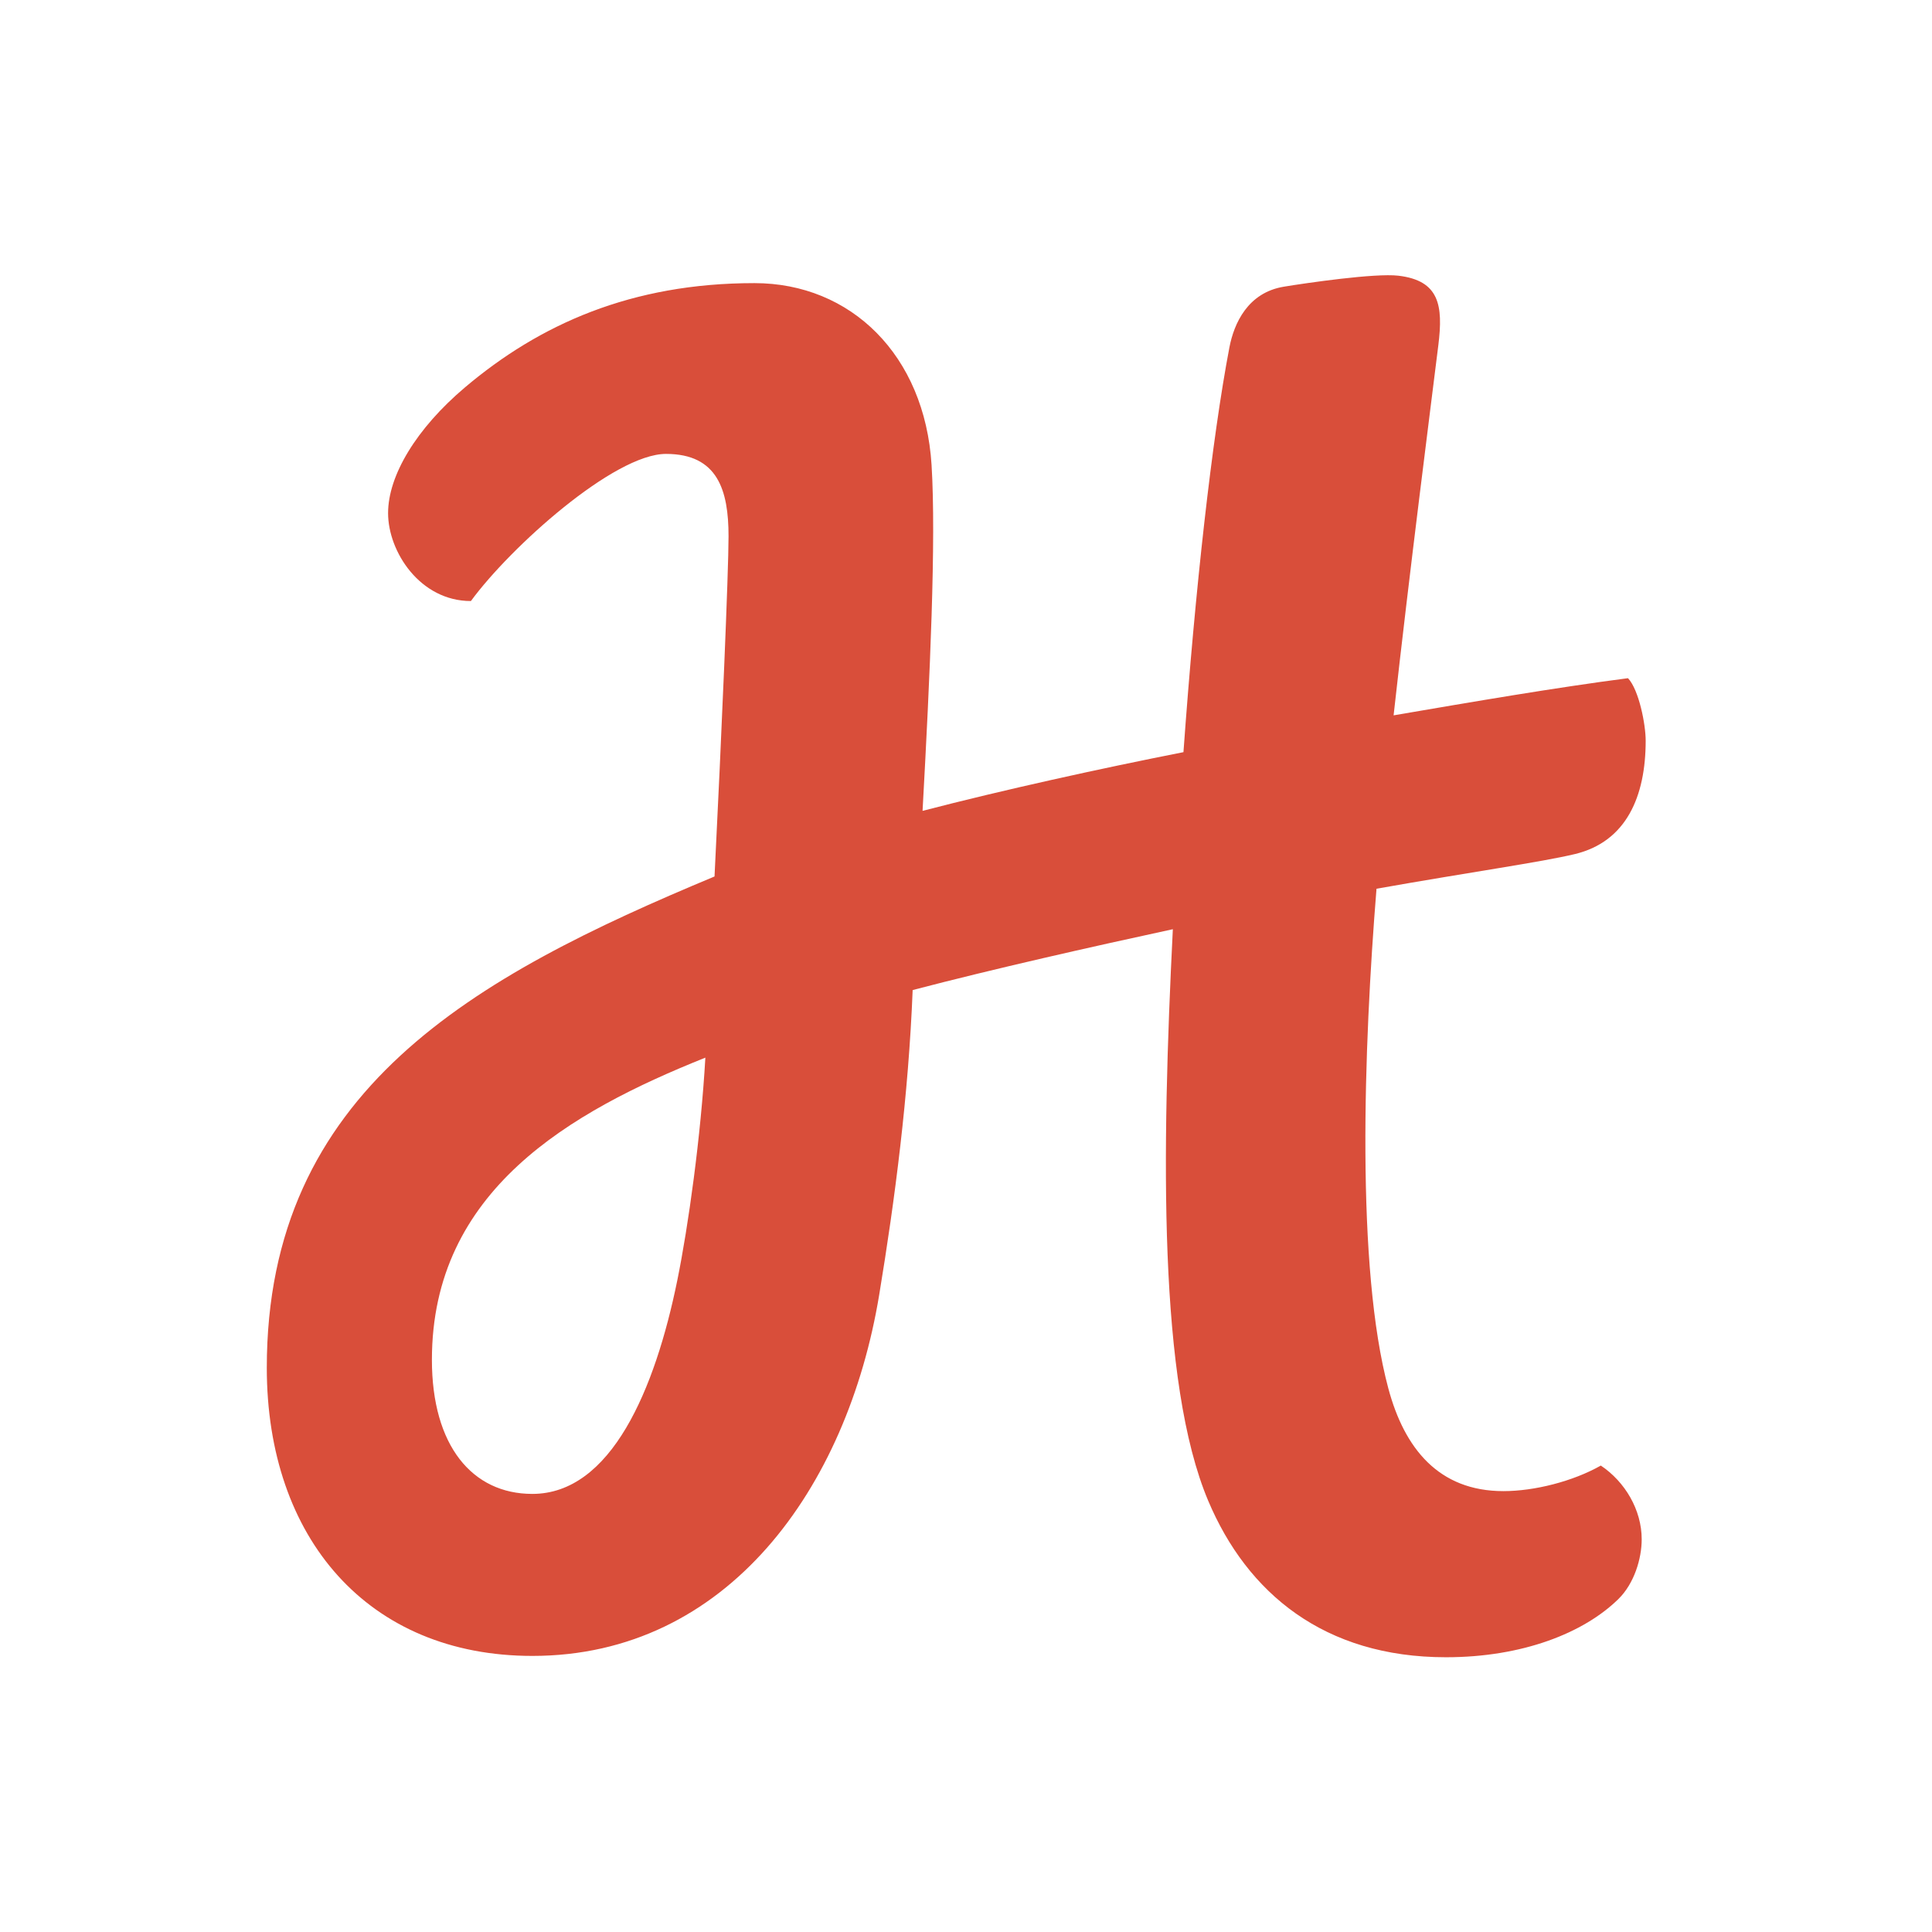<?xml version="1.0" encoding="UTF-8" standalone="no"?>
<svg
   xmlns:dc="http://purl.org/dc/elements/1.1/"
   xmlns:cc="http://creativecommons.org/ns#"
   xmlns:rdf="http://www.w3.org/1999/02/22-rdf-syntax-ns#"
   xmlns:svg="http://www.w3.org/2000/svg"
   xmlns="http://www.w3.org/2000/svg"
   viewBox="0 0 666.667 666.667"
   height="666.667"
   width="666.667"
   xml:space="preserve"
   id="svg2"
   version="1.1"><defs
     id="defs6"><clipPath
       id="clipPath18"
       clipPathUnits="userSpaceOnUse"><path
         id="path16"
         d="M 0,500 H 500 V 0 H 0 Z" /></clipPath></defs><g
     transform="matrix(1.333,0,0,-1.333,0,666.667)"
     id="g10"><g
       id="g12"><g
         clip-path="url(#clipPath18)"
         id="g14"><g
           transform="translate(175.335,168.727)"
           id="g20"><path
             id="path22"
             style="fill:#d94e3a;fill-opacity:1;fill-rule:nonzero;stroke:none"
             d="m 0,0 c -5.75,-28.273 -17.142,-55.32 -37.538,-55.32 -15.514,0 -25.992,12.429 -25.992,34.718 0,43.791 35.746,64.186 70.788,78.215 C 6.082,37.105 2.851,14.02 0,0 m 184.067,-28.064 c -8.44,31.406 -6.389,88.402 -3.075,129.401 24.724,4.378 42.677,6.892 51.343,8.971 13.318,3.197 18.337,14.894 18.337,29.356 0,4.19 -1.734,13.144 -4.58,16.178 -18.895,-2.463 -39.81,-6.05 -60.674,-9.621 4.122,37.162 9.672,80.389 11.583,95.849 1.27,10.256 0.287,16.697 -10.341,17.959 -6.041,0.717 -23.946,-1.907 -29.637,-2.841 -9.361,-1.535 -12.923,-9.513 -14.112,-15.731 -4.524,-23.721 -8.843,-62.396 -11.893,-104.765 -21.575,-4.25 -46.679,-9.776 -67.537,-15.197 1.921,34.87 3.54,70.153 2.331,89.563 -1.778,28.406 -20.873,47.052 -45.856,47.052 -31.901,0 -55.633,-10.689 -74.907,-26.973 -12.598,-10.65 -19.924,-22.818 -19.924,-32.572 0,-9.961 8.264,-22.754 21.438,-22.754 10.195,13.934 37.066,38.089 50.504,38.089 13.405,0 16.189,-9.442 16.189,-21.301 0,-9.33 -1.8,-51.458 -3.627,-88.088 -62.365,-25.982 -115.902,-55.355 -115.902,-127.183 0,-44.117 26.211,-74.586 68.75,-74.586 50.485,0 81.507,43.455 89.773,93.445 4.092,24.749 7.587,51.668 8.668,78.921 21.192,5.542 46.24,11.187 67.351,15.751 -2.893,-57.879 -3.795,-117.312 9.169,-147.99 10.075,-23.838 29.975,-40.473 61.537,-40.473 19.763,0 35.671,6.254 44.665,15.1 4.067,4.002 6,10.434 6,15.43 0,7.615 -4.32,14.902 -10.583,19.09 -7.222,-4.094 -17.179,-6.616 -25.221,-6.616 -16.759,0 -25.613,11.069 -29.769,26.536" /></g></g></g></g></svg>